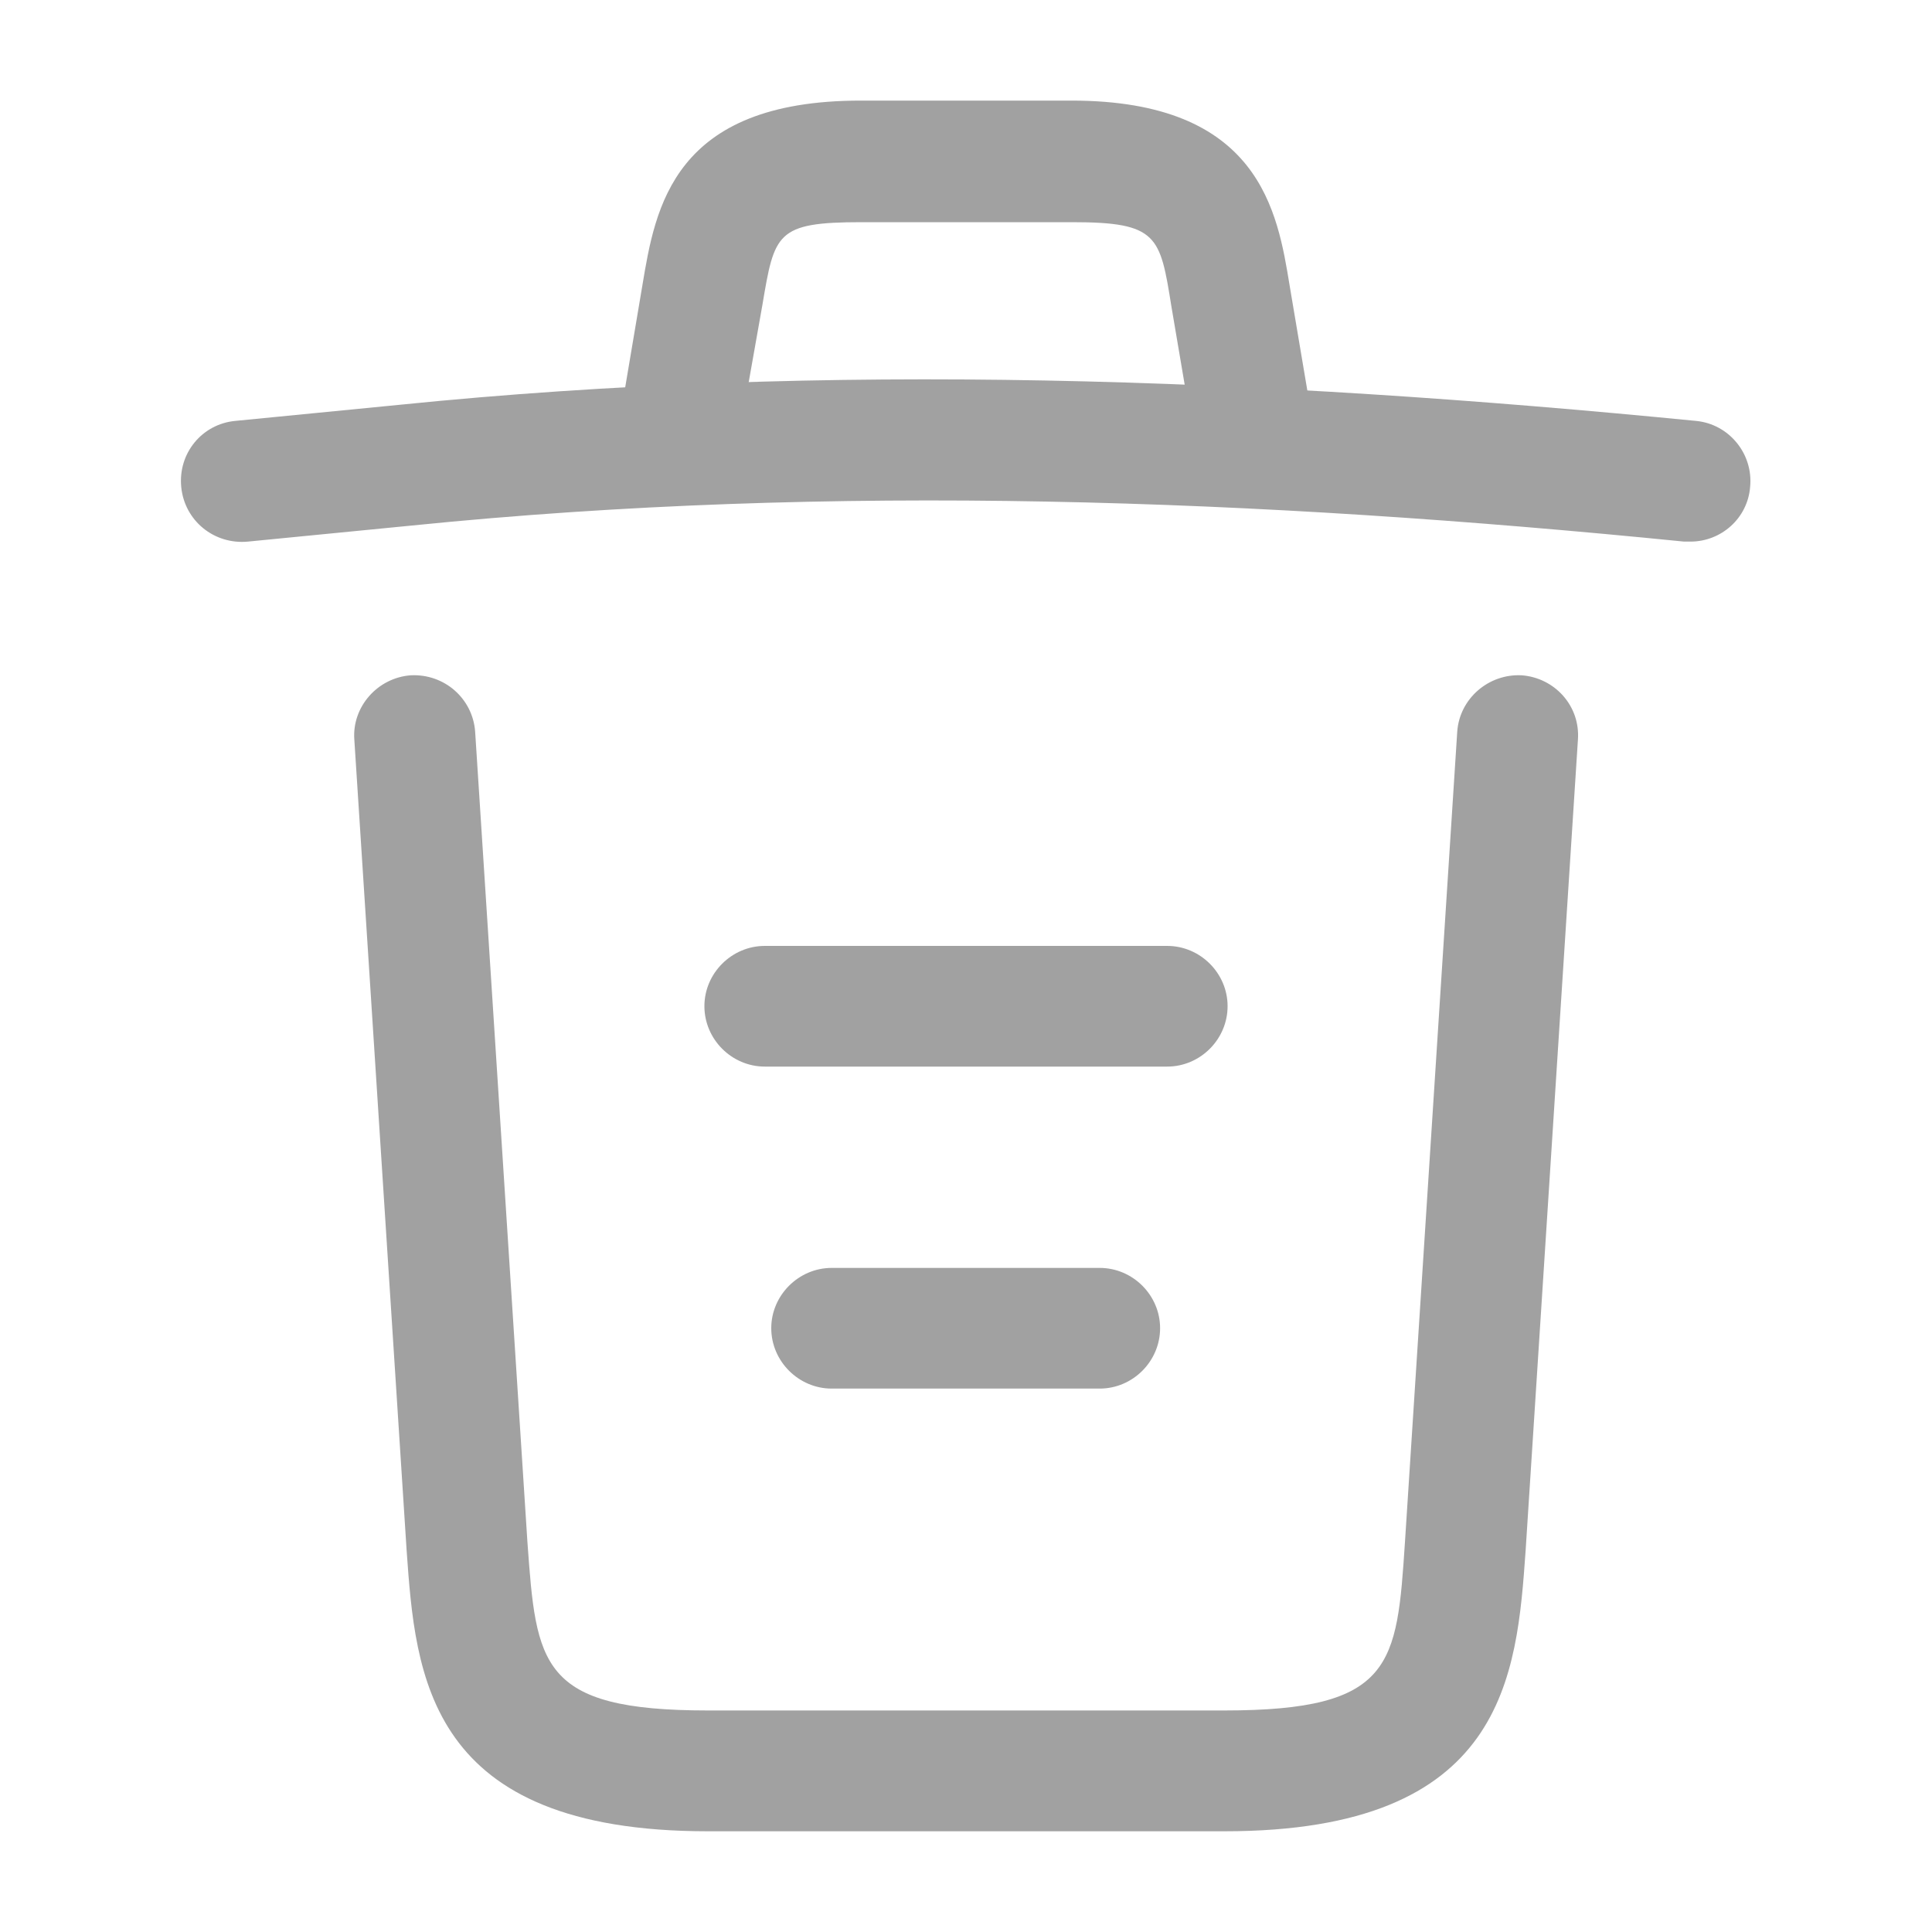 <svg width="15" height="15" viewBox="0 0 15 15" fill="none" xmlns="http://www.w3.org/2000/svg">
<g opacity="0.5">
<path d="M13.125 4.205C13.113 4.205 13.094 4.205 13.075 4.205C9.769 3.874 6.469 3.749 3.2 4.08L1.925 4.205C1.663 4.23 1.432 4.043 1.407 3.78C1.382 3.518 1.569 3.293 1.825 3.268L3.1 3.143C6.425 2.805 9.794 2.936 13.169 3.268C13.425 3.293 13.613 3.524 13.588 3.78C13.569 4.024 13.363 4.205 13.125 4.205Z" fill="#444444"/>
<path d="M5.313 3.575C5.288 3.575 5.263 3.575 5.232 3.569C4.982 3.525 4.807 3.281 4.85 3.031L4.988 2.212C5.088 1.613 5.225 0.781 6.682 0.781H8.319C9.782 0.781 9.919 1.644 10.013 2.219L10.15 3.031C10.194 3.288 10.019 3.531 9.769 3.569C9.513 3.612 9.269 3.438 9.232 3.188L9.094 2.375C9.007 1.831 8.988 1.725 8.325 1.725H6.688C6.025 1.725 6.013 1.812 5.919 2.369L5.775 3.181C5.738 3.413 5.538 3.575 5.313 3.575Z" fill="#444444"/>
<path d="M9.507 14.218H5.495C3.314 14.218 3.226 13.011 3.157 12.037L2.751 5.743C2.732 5.487 2.932 5.262 3.189 5.243C3.451 5.23 3.67 5.424 3.689 5.68L4.095 11.974C4.164 12.924 4.189 13.28 5.495 13.28H9.507C10.82 13.28 10.845 12.924 10.908 11.974L11.314 5.68C11.332 5.424 11.557 5.23 11.814 5.243C12.07 5.262 12.27 5.48 12.251 5.743L11.845 12.037C11.776 13.011 11.689 14.218 9.507 14.218Z" fill="#444444"/>
<path d="M8.538 10.781H6.457C6.201 10.781 5.988 10.569 5.988 10.312C5.988 10.056 6.201 9.844 6.457 9.844H8.538C8.795 9.844 9.007 10.056 9.007 10.312C9.007 10.569 8.795 10.781 8.538 10.781Z" fill="#444444"/>
<path d="M9.062 8.281H5.938C5.681 8.281 5.469 8.069 5.469 7.812C5.469 7.556 5.681 7.344 5.938 7.344H9.062C9.319 7.344 9.531 7.556 9.531 7.812C9.531 8.069 9.319 8.281 9.062 8.281Z" fill="#444444"/>
</g>
</svg>
